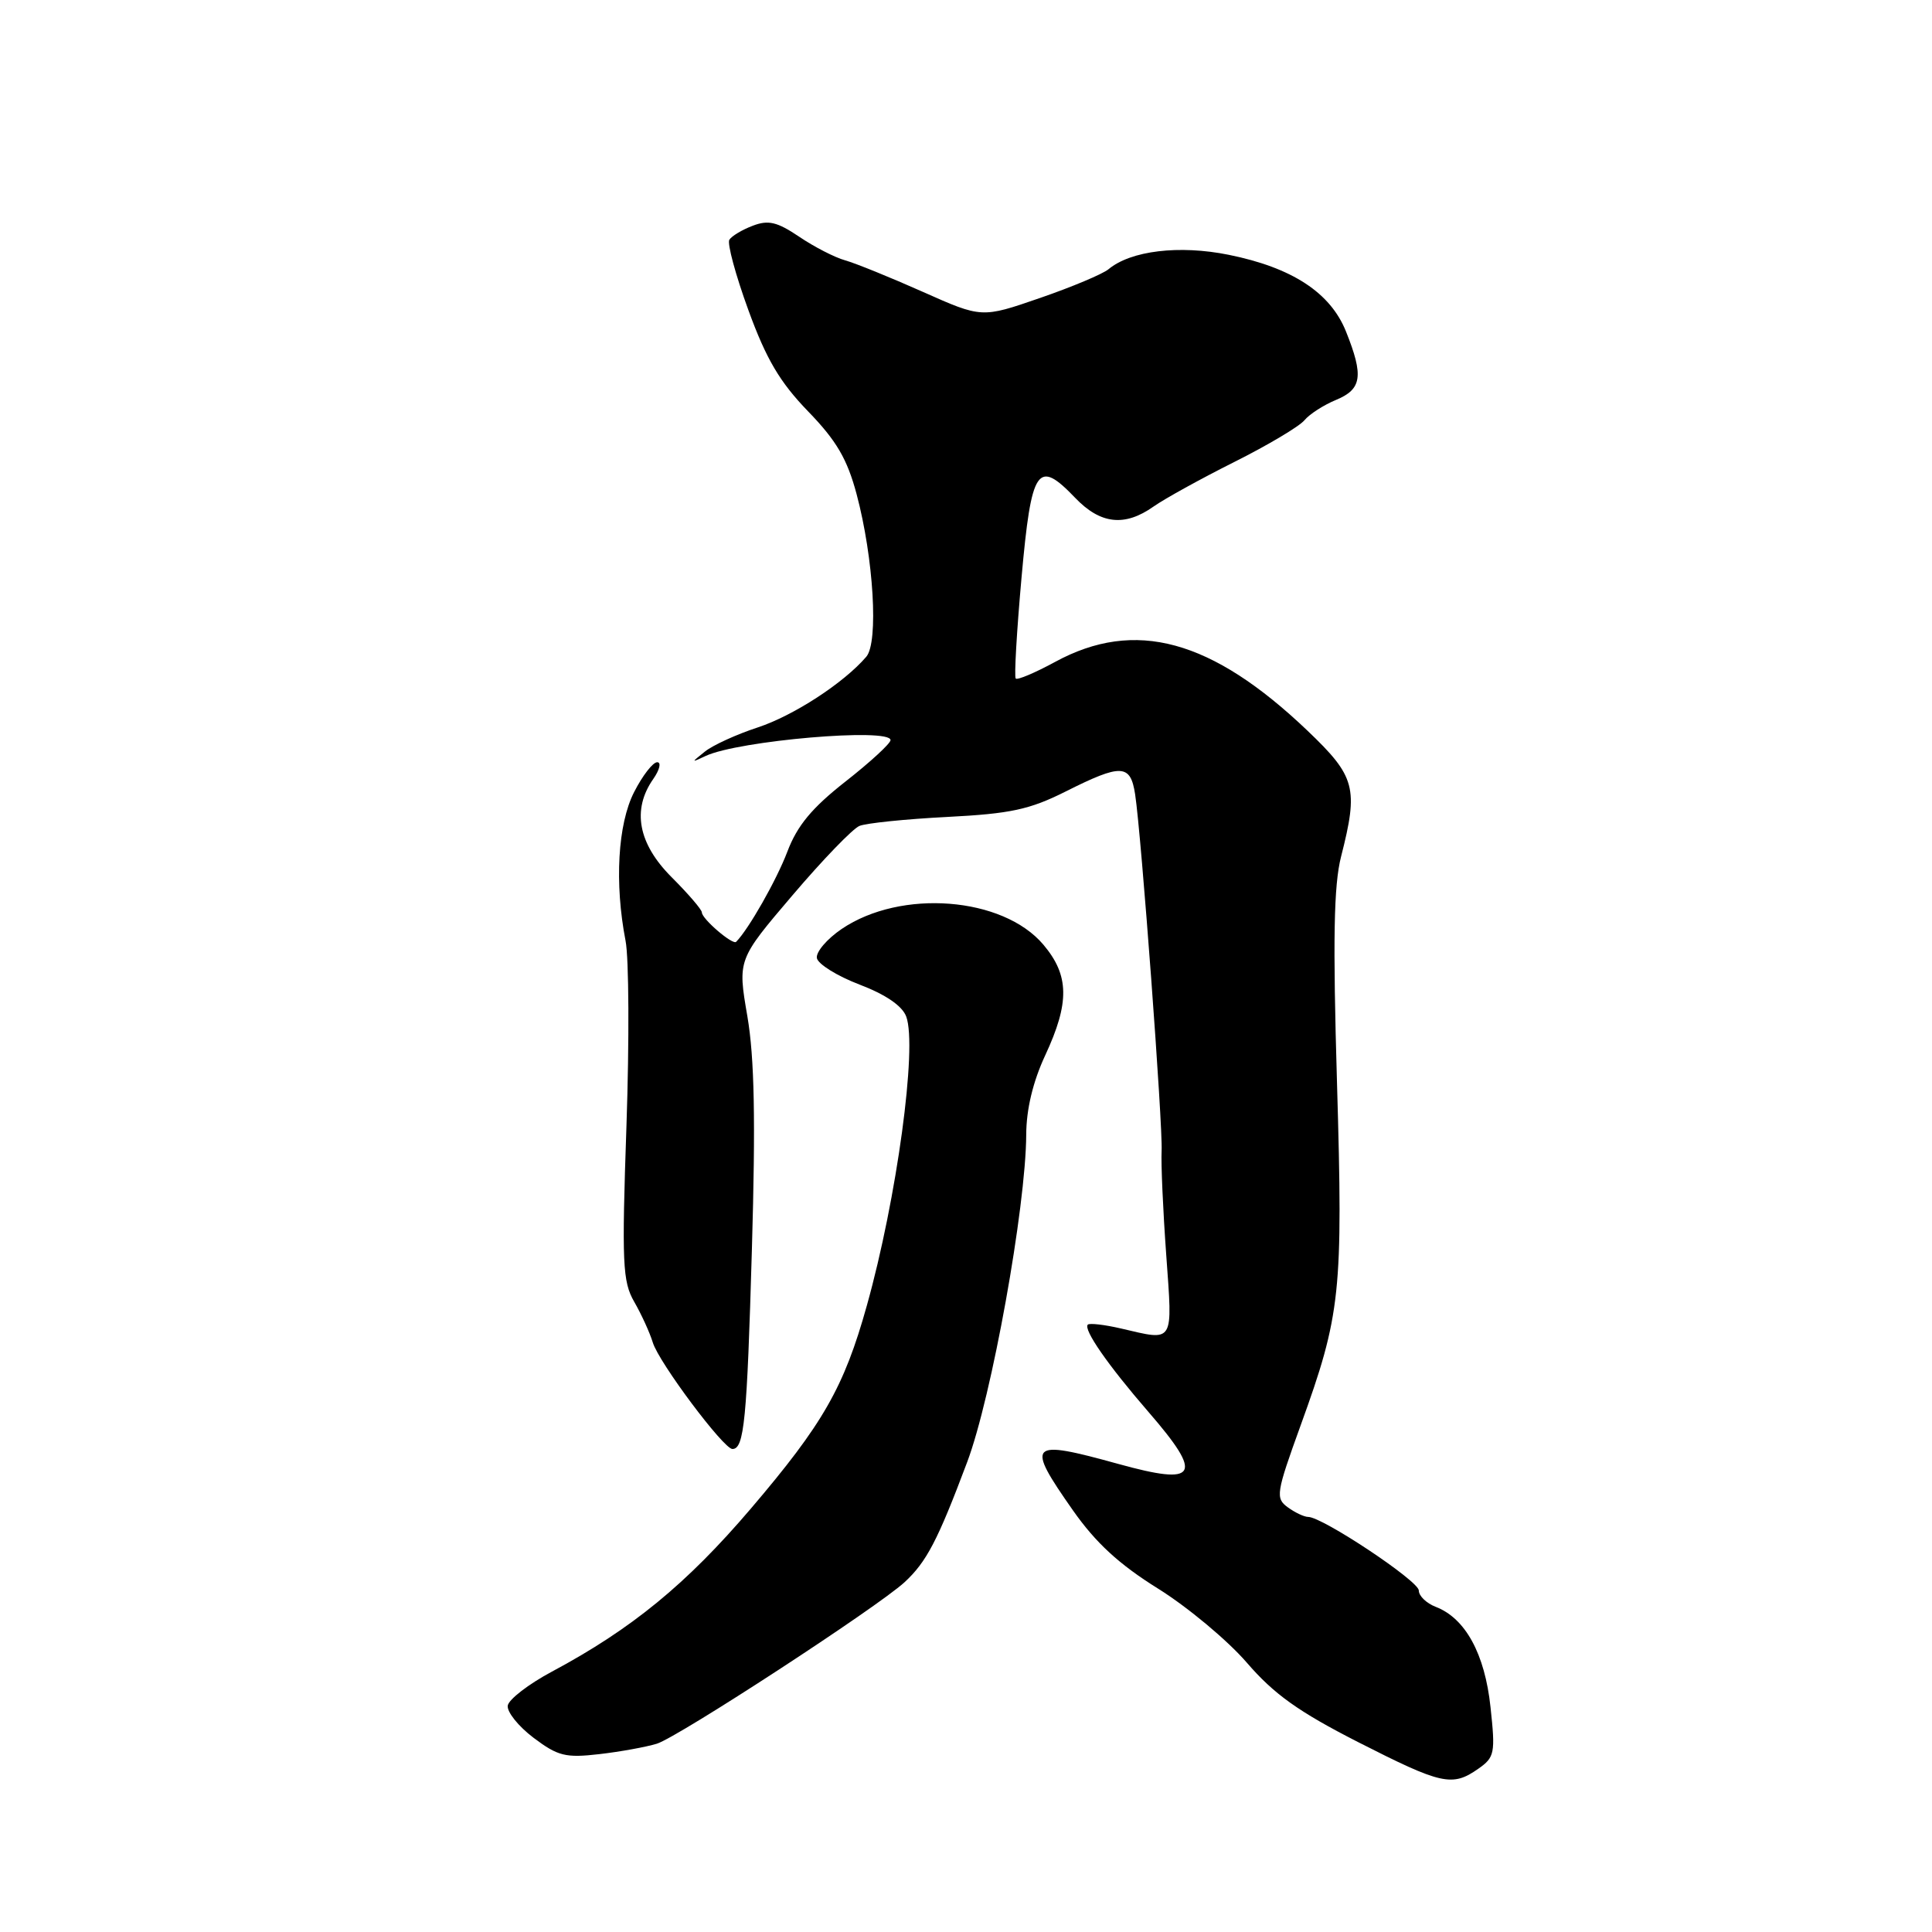 <?xml version="1.0" encoding="UTF-8" standalone="no"?>
<!DOCTYPE svg PUBLIC "-//W3C//DTD SVG 1.1//EN" "http://www.w3.org/Graphics/SVG/1.1/DTD/svg11.dtd" >
<svg xmlns="http://www.w3.org/2000/svg" xmlns:xlink="http://www.w3.org/1999/xlink" version="1.1" viewBox="0 0 256 256">
 <g >
 <path fill="currentColor"
d=" M 195.88 234.37 C 198.05 232.85 198.16 232.31 197.50 226.20 C 196.75 219.14 194.17 214.43 190.25 212.92 C 189.01 212.44 188.00 211.47 188.00 210.75 C 188.00 209.49 175.23 201.00 173.34 201.00 C 172.81 201.00 171.59 200.42 170.63 199.72 C 168.99 198.52 169.09 197.85 172.33 188.90 C 177.67 174.16 177.97 171.29 177.16 143.50 C 176.60 124.48 176.73 117.30 177.70 113.50 C 180.02 104.40 179.62 102.90 173.25 96.82 C 160.54 84.70 150.40 81.94 139.80 87.71 C 137.15 89.15 134.81 90.14 134.59 89.91 C 134.37 89.69 134.72 83.66 135.36 76.51 C 136.67 61.93 137.47 60.75 142.47 65.97 C 145.82 69.47 149.03 69.82 152.85 67.12 C 154.31 66.09 159.13 63.43 163.56 61.21 C 167.99 58.99 172.16 56.51 172.84 55.69 C 173.51 54.88 175.40 53.66 177.03 52.99 C 180.46 51.57 180.71 49.82 178.36 43.95 C 176.30 38.78 171.22 35.46 162.80 33.76 C 156.26 32.44 149.84 33.21 146.89 35.67 C 146.12 36.31 142.03 38.03 137.79 39.49 C 130.09 42.15 130.09 42.15 122.30 38.68 C 118.01 36.77 113.38 34.89 112.00 34.50 C 110.62 34.12 107.88 32.71 105.90 31.37 C 102.98 29.40 101.81 29.12 99.75 29.91 C 98.34 30.44 96.95 31.28 96.64 31.77 C 96.34 32.26 97.47 36.45 99.16 41.08 C 101.53 47.59 103.33 50.63 107.07 54.50 C 110.85 58.40 112.26 60.82 113.51 65.50 C 115.76 73.96 116.43 85.10 114.79 87.02 C 111.83 90.48 105.17 94.82 100.40 96.39 C 97.59 97.31 94.44 98.75 93.40 99.59 C 91.55 101.07 91.56 101.08 93.50 100.17 C 97.84 98.13 118.00 96.40 118.00 98.07 C 118.00 98.51 115.32 100.98 112.04 103.55 C 107.58 107.05 105.63 109.40 104.32 112.87 C 102.89 116.63 99.19 123.14 97.54 124.80 C 97.08 125.25 93.00 121.75 93.00 120.90 C 93.00 120.53 91.20 118.44 89.00 116.24 C 84.55 111.79 83.71 107.29 86.56 103.22 C 87.41 102.00 87.65 101.00 87.08 101.00 C 86.51 101.00 85.13 102.78 84.02 104.96 C 81.86 109.19 81.41 117.02 82.89 124.66 C 83.34 126.95 83.39 137.97 83.01 149.16 C 82.38 167.41 82.49 169.81 84.04 172.50 C 84.99 174.15 86.10 176.58 86.50 177.89 C 87.30 180.53 95.88 192.00 97.05 192.00 C 98.61 192.00 98.98 188.19 99.63 165.56 C 100.13 148.36 99.97 140.18 99.03 134.66 C 97.74 127.16 97.74 127.16 105.00 118.64 C 108.99 113.95 112.98 109.81 113.88 109.44 C 114.77 109.07 120.00 108.53 125.50 108.25 C 133.89 107.82 136.42 107.28 141.22 104.87 C 148.59 101.17 149.79 101.22 150.41 105.25 C 151.23 110.60 154.10 149.26 153.92 152.50 C 153.83 154.15 154.10 160.34 154.53 166.25 C 155.38 178.18 155.68 177.69 148.53 176.03 C 146.34 175.52 144.37 175.30 144.14 175.52 C 143.52 176.15 146.79 180.87 152.17 187.08 C 159.53 195.57 158.75 196.91 148.15 193.97 C 136.29 190.69 135.86 191.13 142.17 200.13 C 145.20 204.44 148.28 207.28 153.45 210.50 C 157.36 212.94 162.65 217.35 165.20 220.30 C 168.81 224.49 172.06 226.81 179.96 230.84 C 191.04 236.48 192.43 236.79 195.88 234.37 Z  M 87.04 231.05 C 89.90 230.15 116.23 212.98 119.85 209.66 C 122.77 206.96 124.24 204.16 128.15 193.75 C 131.40 185.13 135.93 159.97 135.98 150.35 C 135.99 147.00 136.87 143.33 138.49 139.85 C 141.75 132.85 141.69 129.24 138.25 125.17 C 132.88 118.82 119.38 117.77 111.53 123.09 C 109.57 124.42 108.10 126.15 108.24 126.95 C 108.39 127.75 110.93 129.33 113.89 130.46 C 117.36 131.78 119.56 133.29 120.08 134.70 C 121.57 138.71 118.83 158.83 114.86 173.00 C 111.84 183.82 109.08 188.65 99.49 199.90 C 90.97 209.89 83.70 215.85 73.13 221.50 C 70.04 223.15 67.41 225.18 67.28 226.00 C 67.15 226.82 68.68 228.74 70.69 230.26 C 73.93 232.70 74.94 232.95 79.43 232.43 C 82.22 232.11 85.64 231.48 87.04 231.05 Z "/>
</g>
</svg>